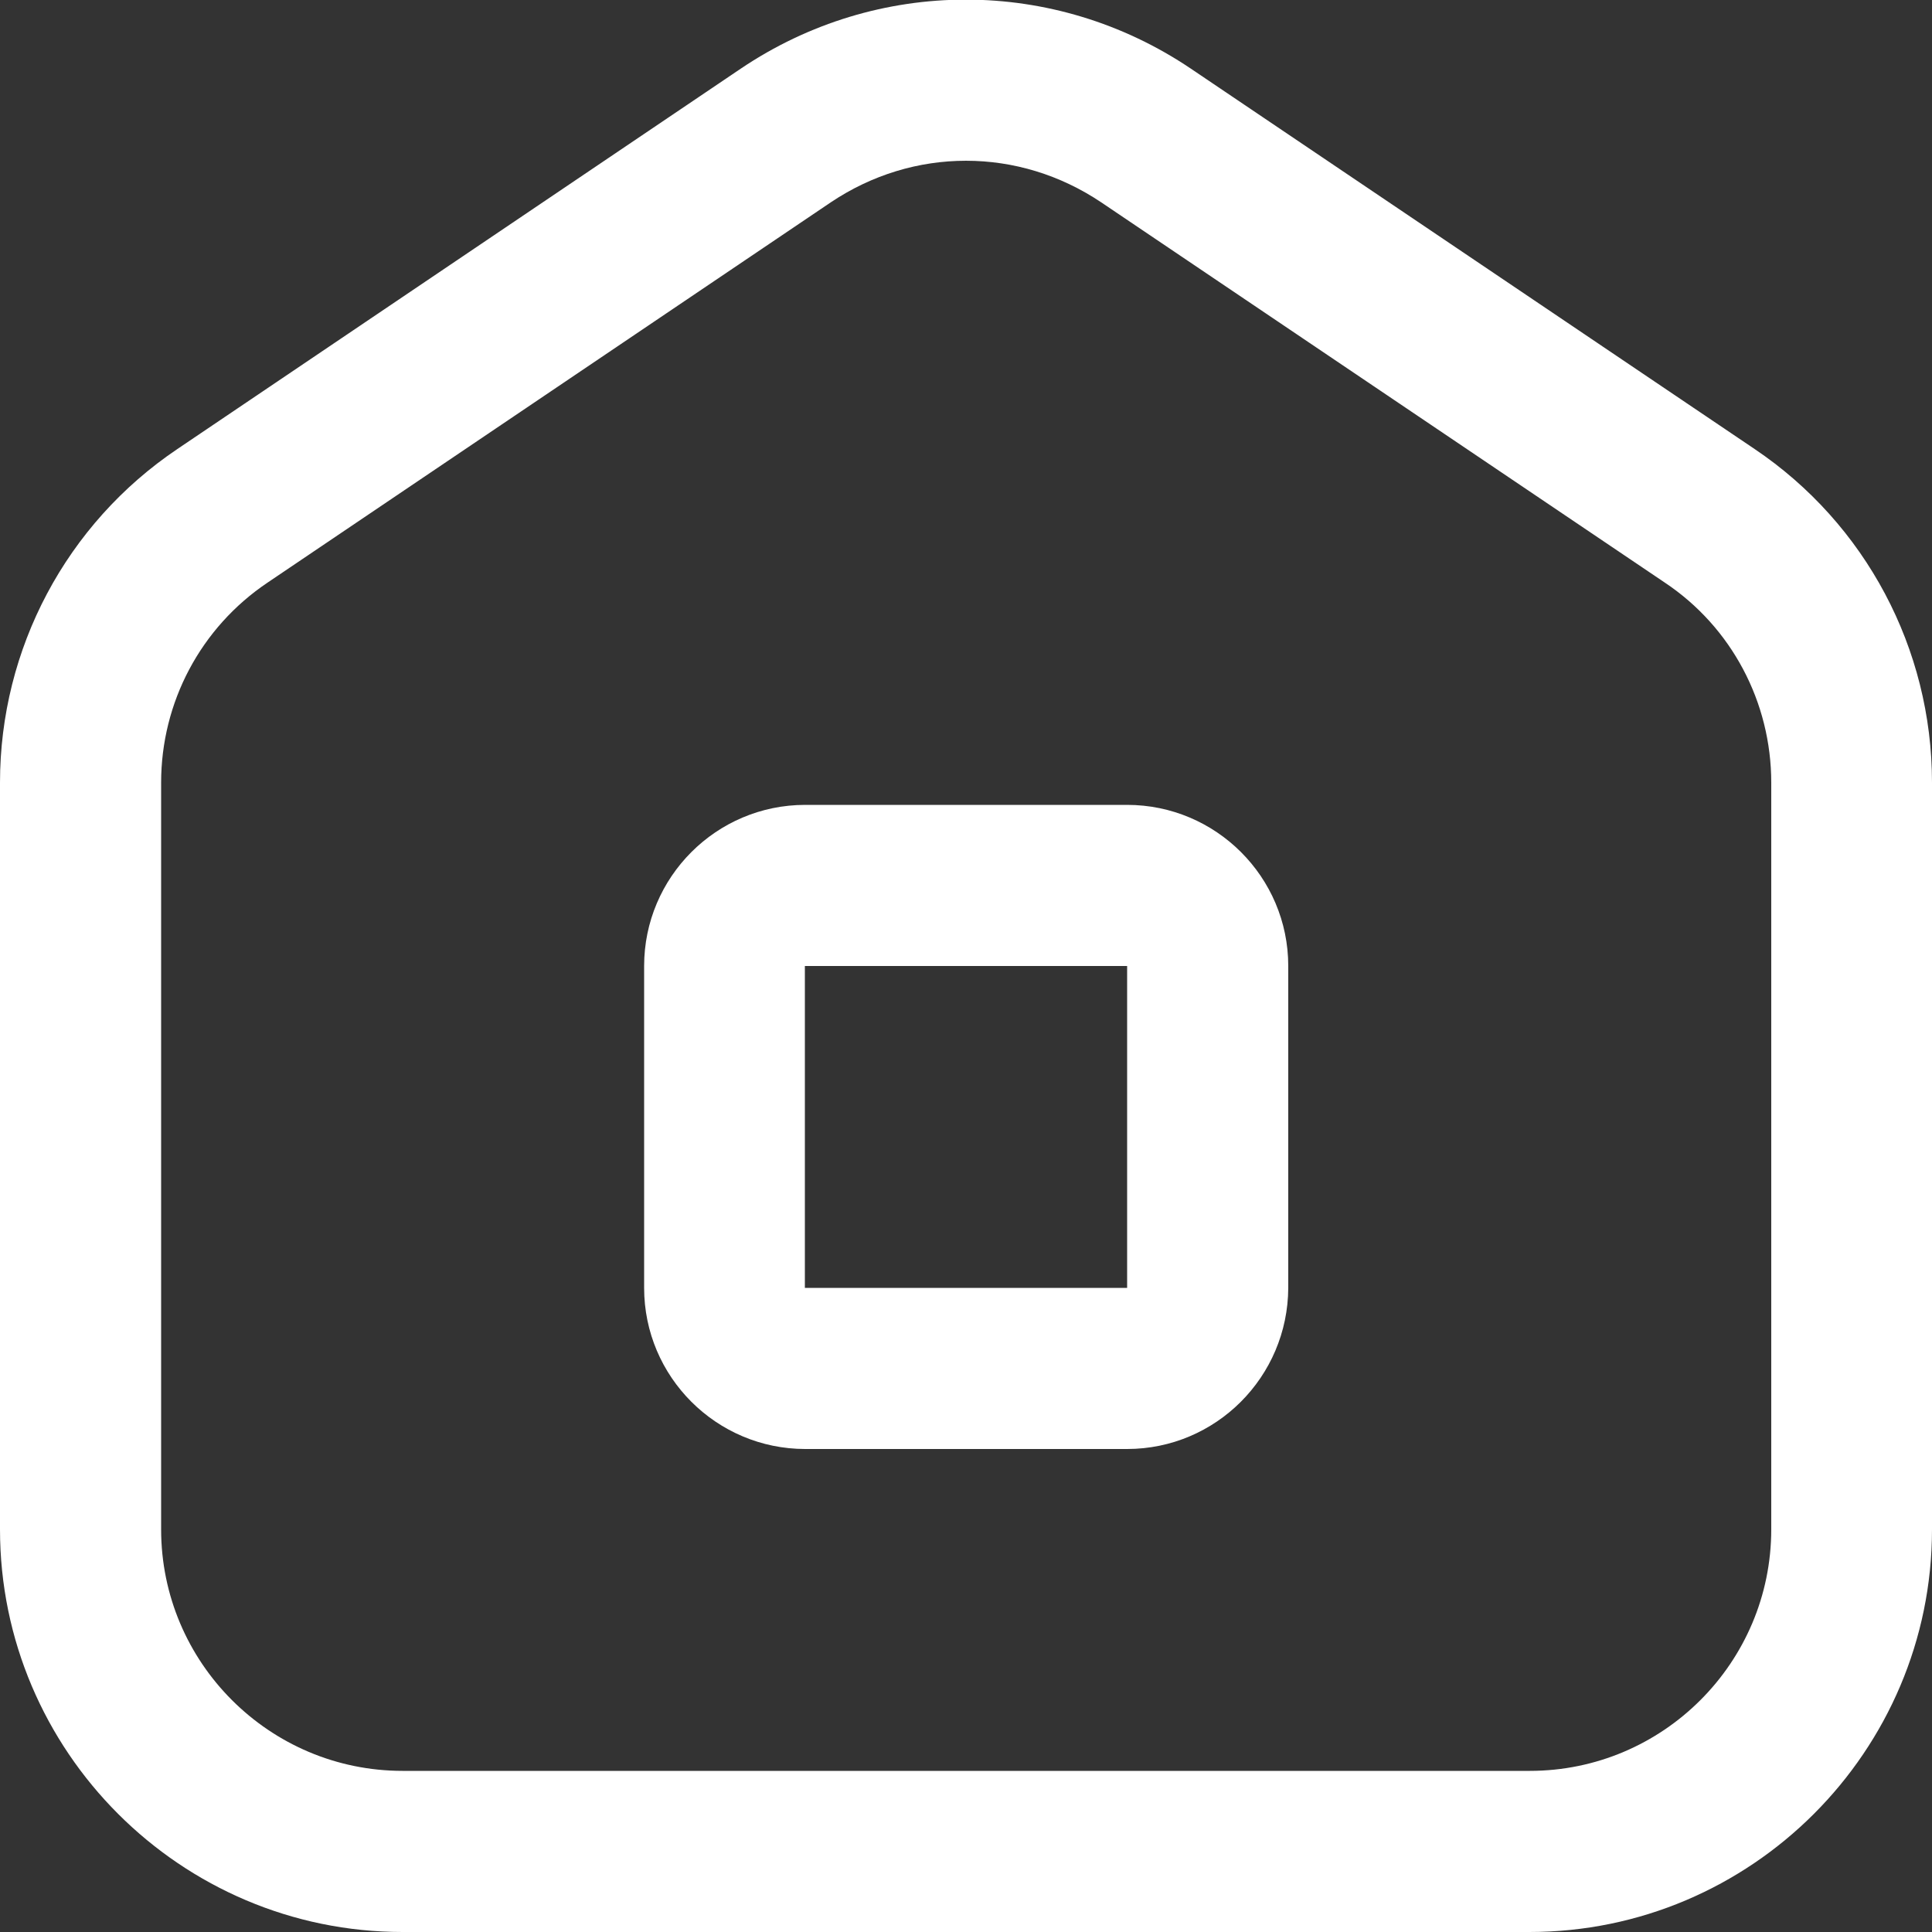 <?xml version="1.0" encoding="utf-8"?>
<!-- Generator: Adobe Illustrator 24.0.2, SVG Export Plug-In . SVG Version: 6.00 Build 0)  -->
<svg version="1.1" id="Layer_1" xmlns="http://www.w3.org/2000/svg" xmlns:xlink="http://www.w3.org/1999/xlink" x="0px" y="0px"
	 viewBox="0 0 512 512" style="enable-background:new 0 0 512 512;" xml:space="preserve">
<rect x="0" y="0" width="512" height="512" fill="#333333" stroke="none"/>
<style type="text/css">
	.st0{fill:white;}
</style>
<path class="st0" d="M298.7,384h-85.3c-23.5,0-42.7-19.1-42.7-42.7V256c0-23.5,19.1-42.7,42.7-42.7h85.3c23.5,0,42.7,19.1,42.7,42.7
	v85.3C341.3,364.9,322.2,384,298.7,384z M213.3,256v85.3h85.4l0-85.3H213.3z M405.3,512H106.7C47.9,512,0,464.1,0,405.3V207.4
	c0-35.5,17.6-68.6,47-88.4L196.3,18.2c36.2-24.4,83.1-24.4,119.3,0L465,119c29.4,19.8,47,52.9,47,88.4v197.9
	C512,464.1,464.1,512,405.3,512z M256,42.6c-12.5,0-24.9,3.7-35.8,11L70.9,154.4c-17.7,11.9-28.2,31.7-28.2,53v197.9
	c0,35.3,28.7,64,64,64h298.7c35.3,0,64-28.7,64-64V207.4c0-21.3-10.5-41.2-28.2-53L291.8,53.6C280.9,46.3,268.5,42.6,256,42.6z"/>
</svg>